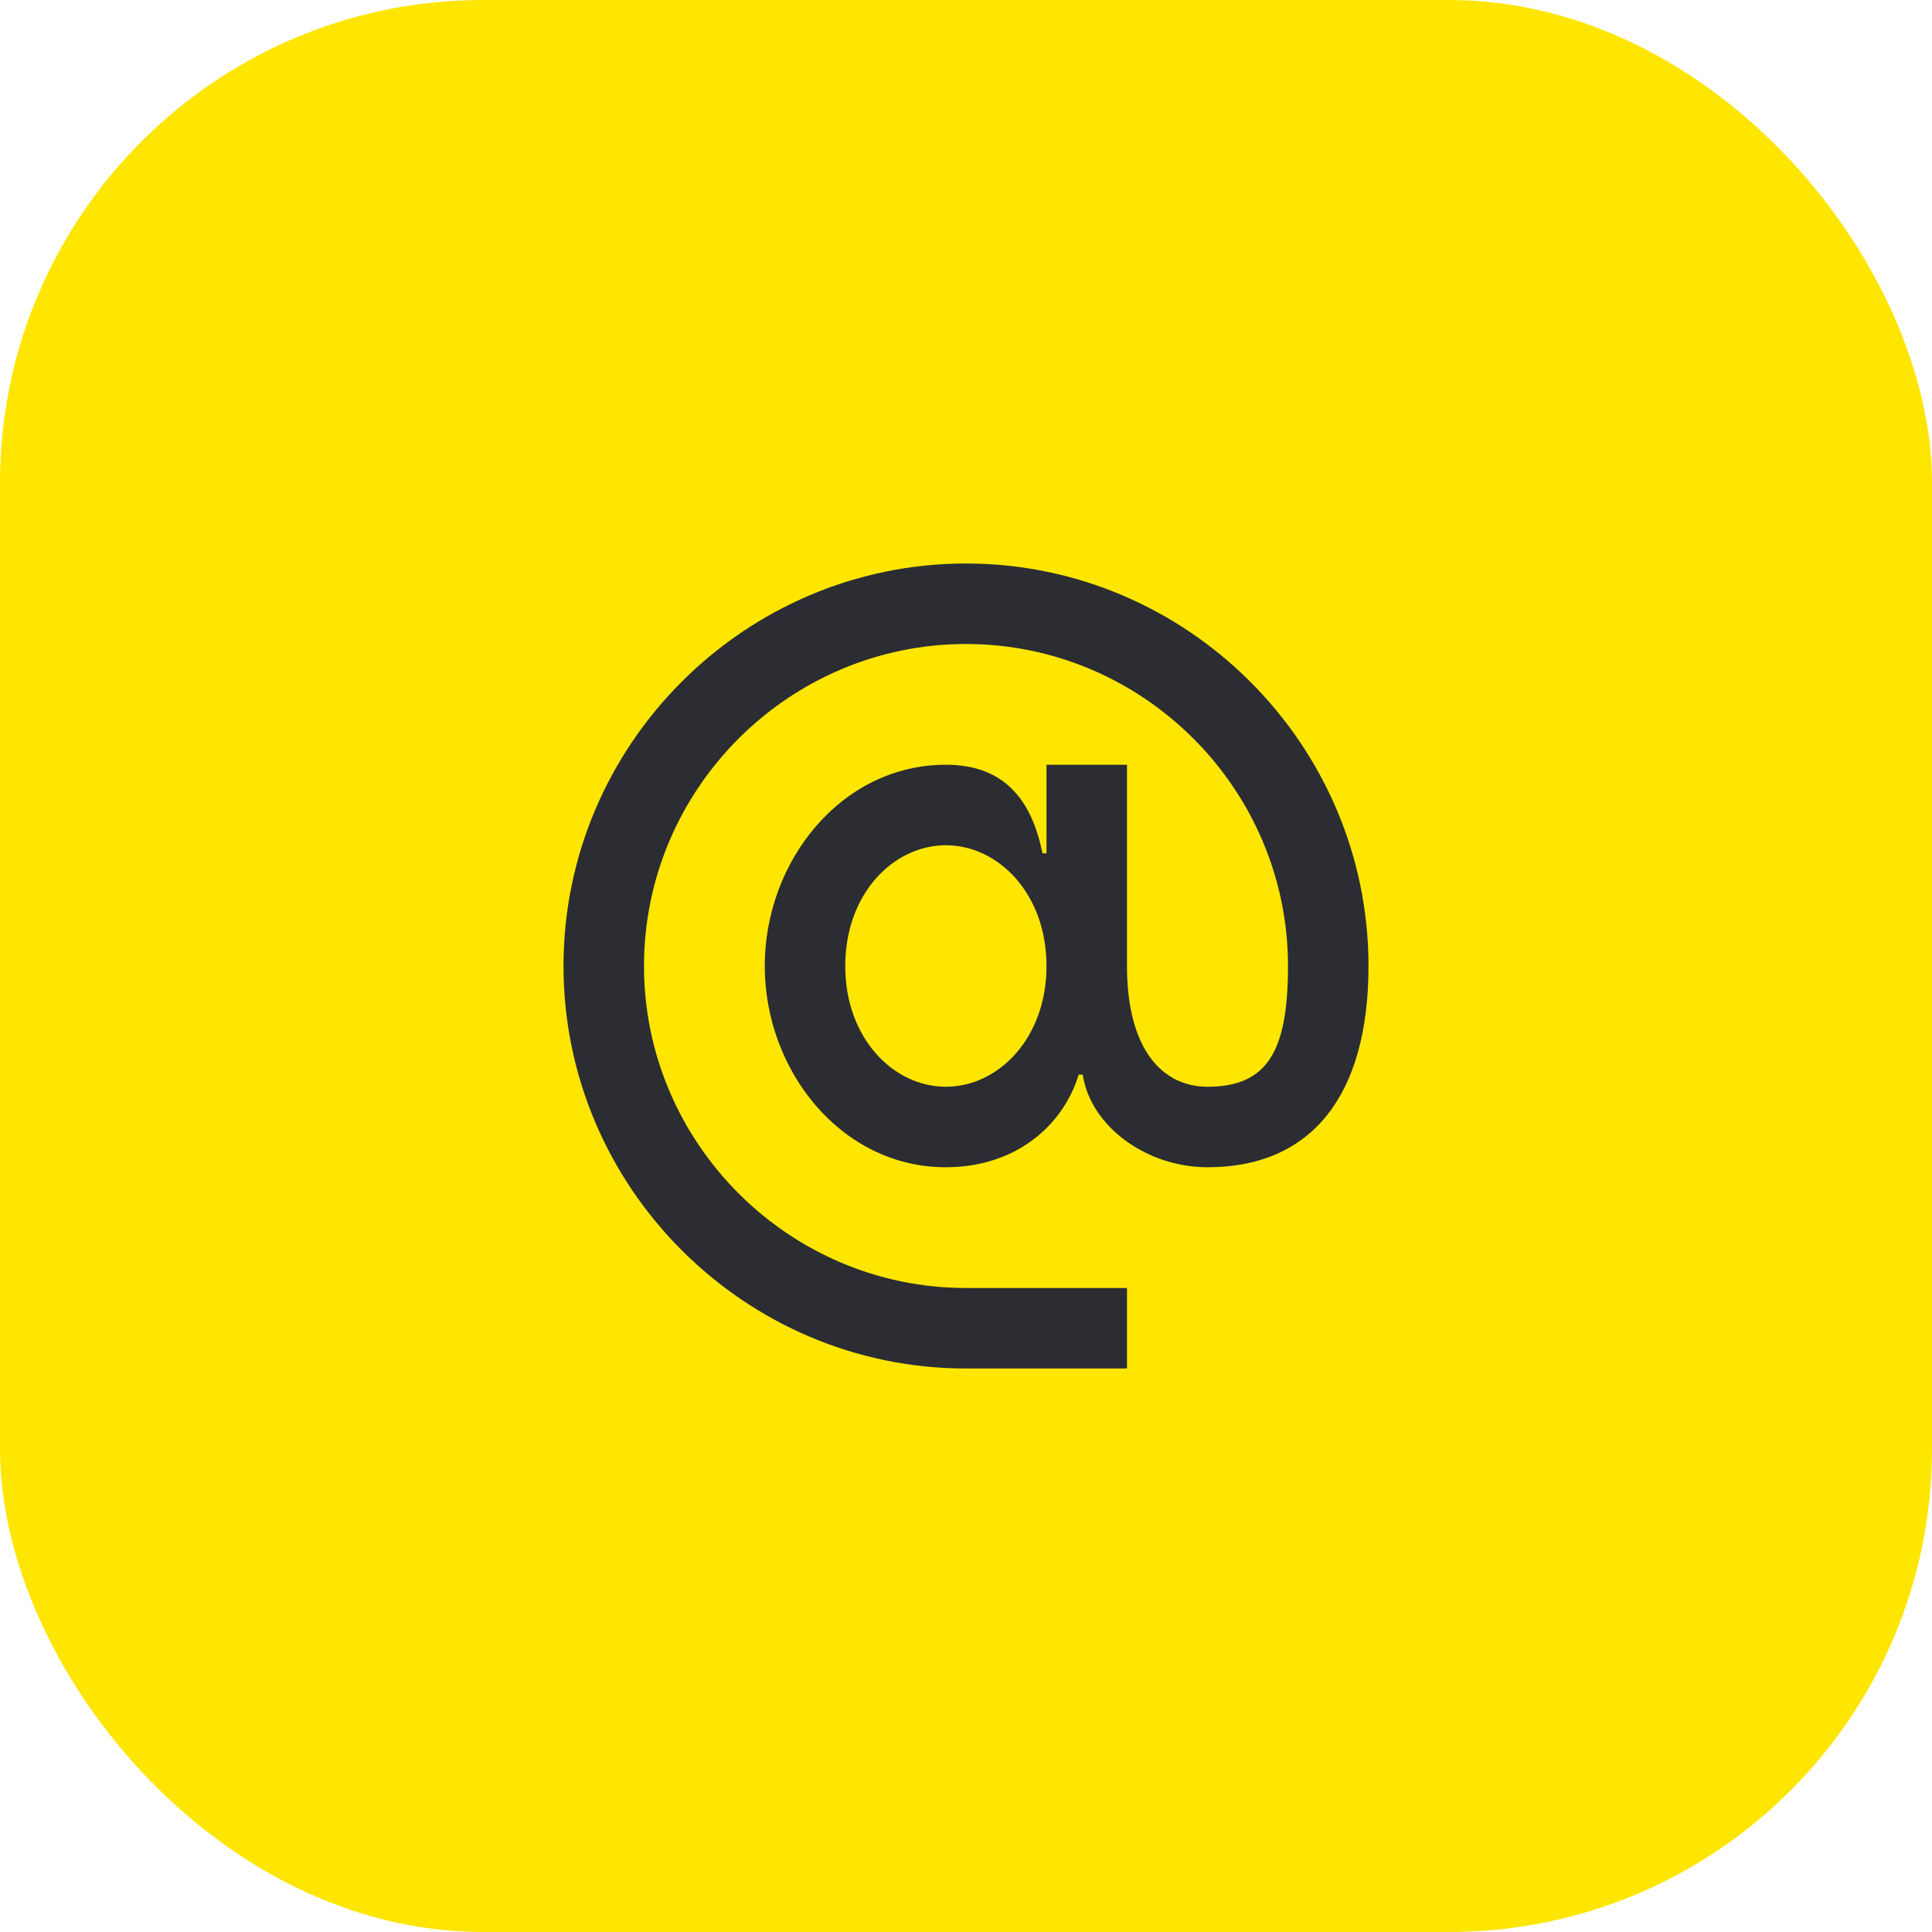 <svg width="48" height="48" viewBox="0 0 48 48" fill="none" xmlns="http://www.w3.org/2000/svg">
<rect width="48" height="48" rx="12" fill="#FEE600"/>
<path d="M26.9 26.7H26.8C26.4 28 25.2 29 23.5 29C20.9 29 19 26.6 19 24C19 21.4 20.9 19 23.5 19C24.8 19 25.6 19.7 25.9 21.2H26V19H28V24C28 26.1 28.9 27 30 27C31.5 27 32 26.1 32 24C32 19.6 28.4 16 24 16C19.6 16 16 19.6 16 24C16 28.4 19.6 32 24 32H28V34H24C18.5 34 14 29.5 14 24C14 18.5 18.5 14 24 14C29.5 14 34 18.5 34 24C34 27.2 32.6 29 30 29C28.5 29 27.1 28 26.9 26.7ZM26 24C26 22.2 24.8 21 23.5 21C22.2 21 21 22.2 21 24C21 25.8 22.2 27 23.5 27C24.8 27 26 25.8 26 24Z" fill="#2B2D33"/>
</svg>

